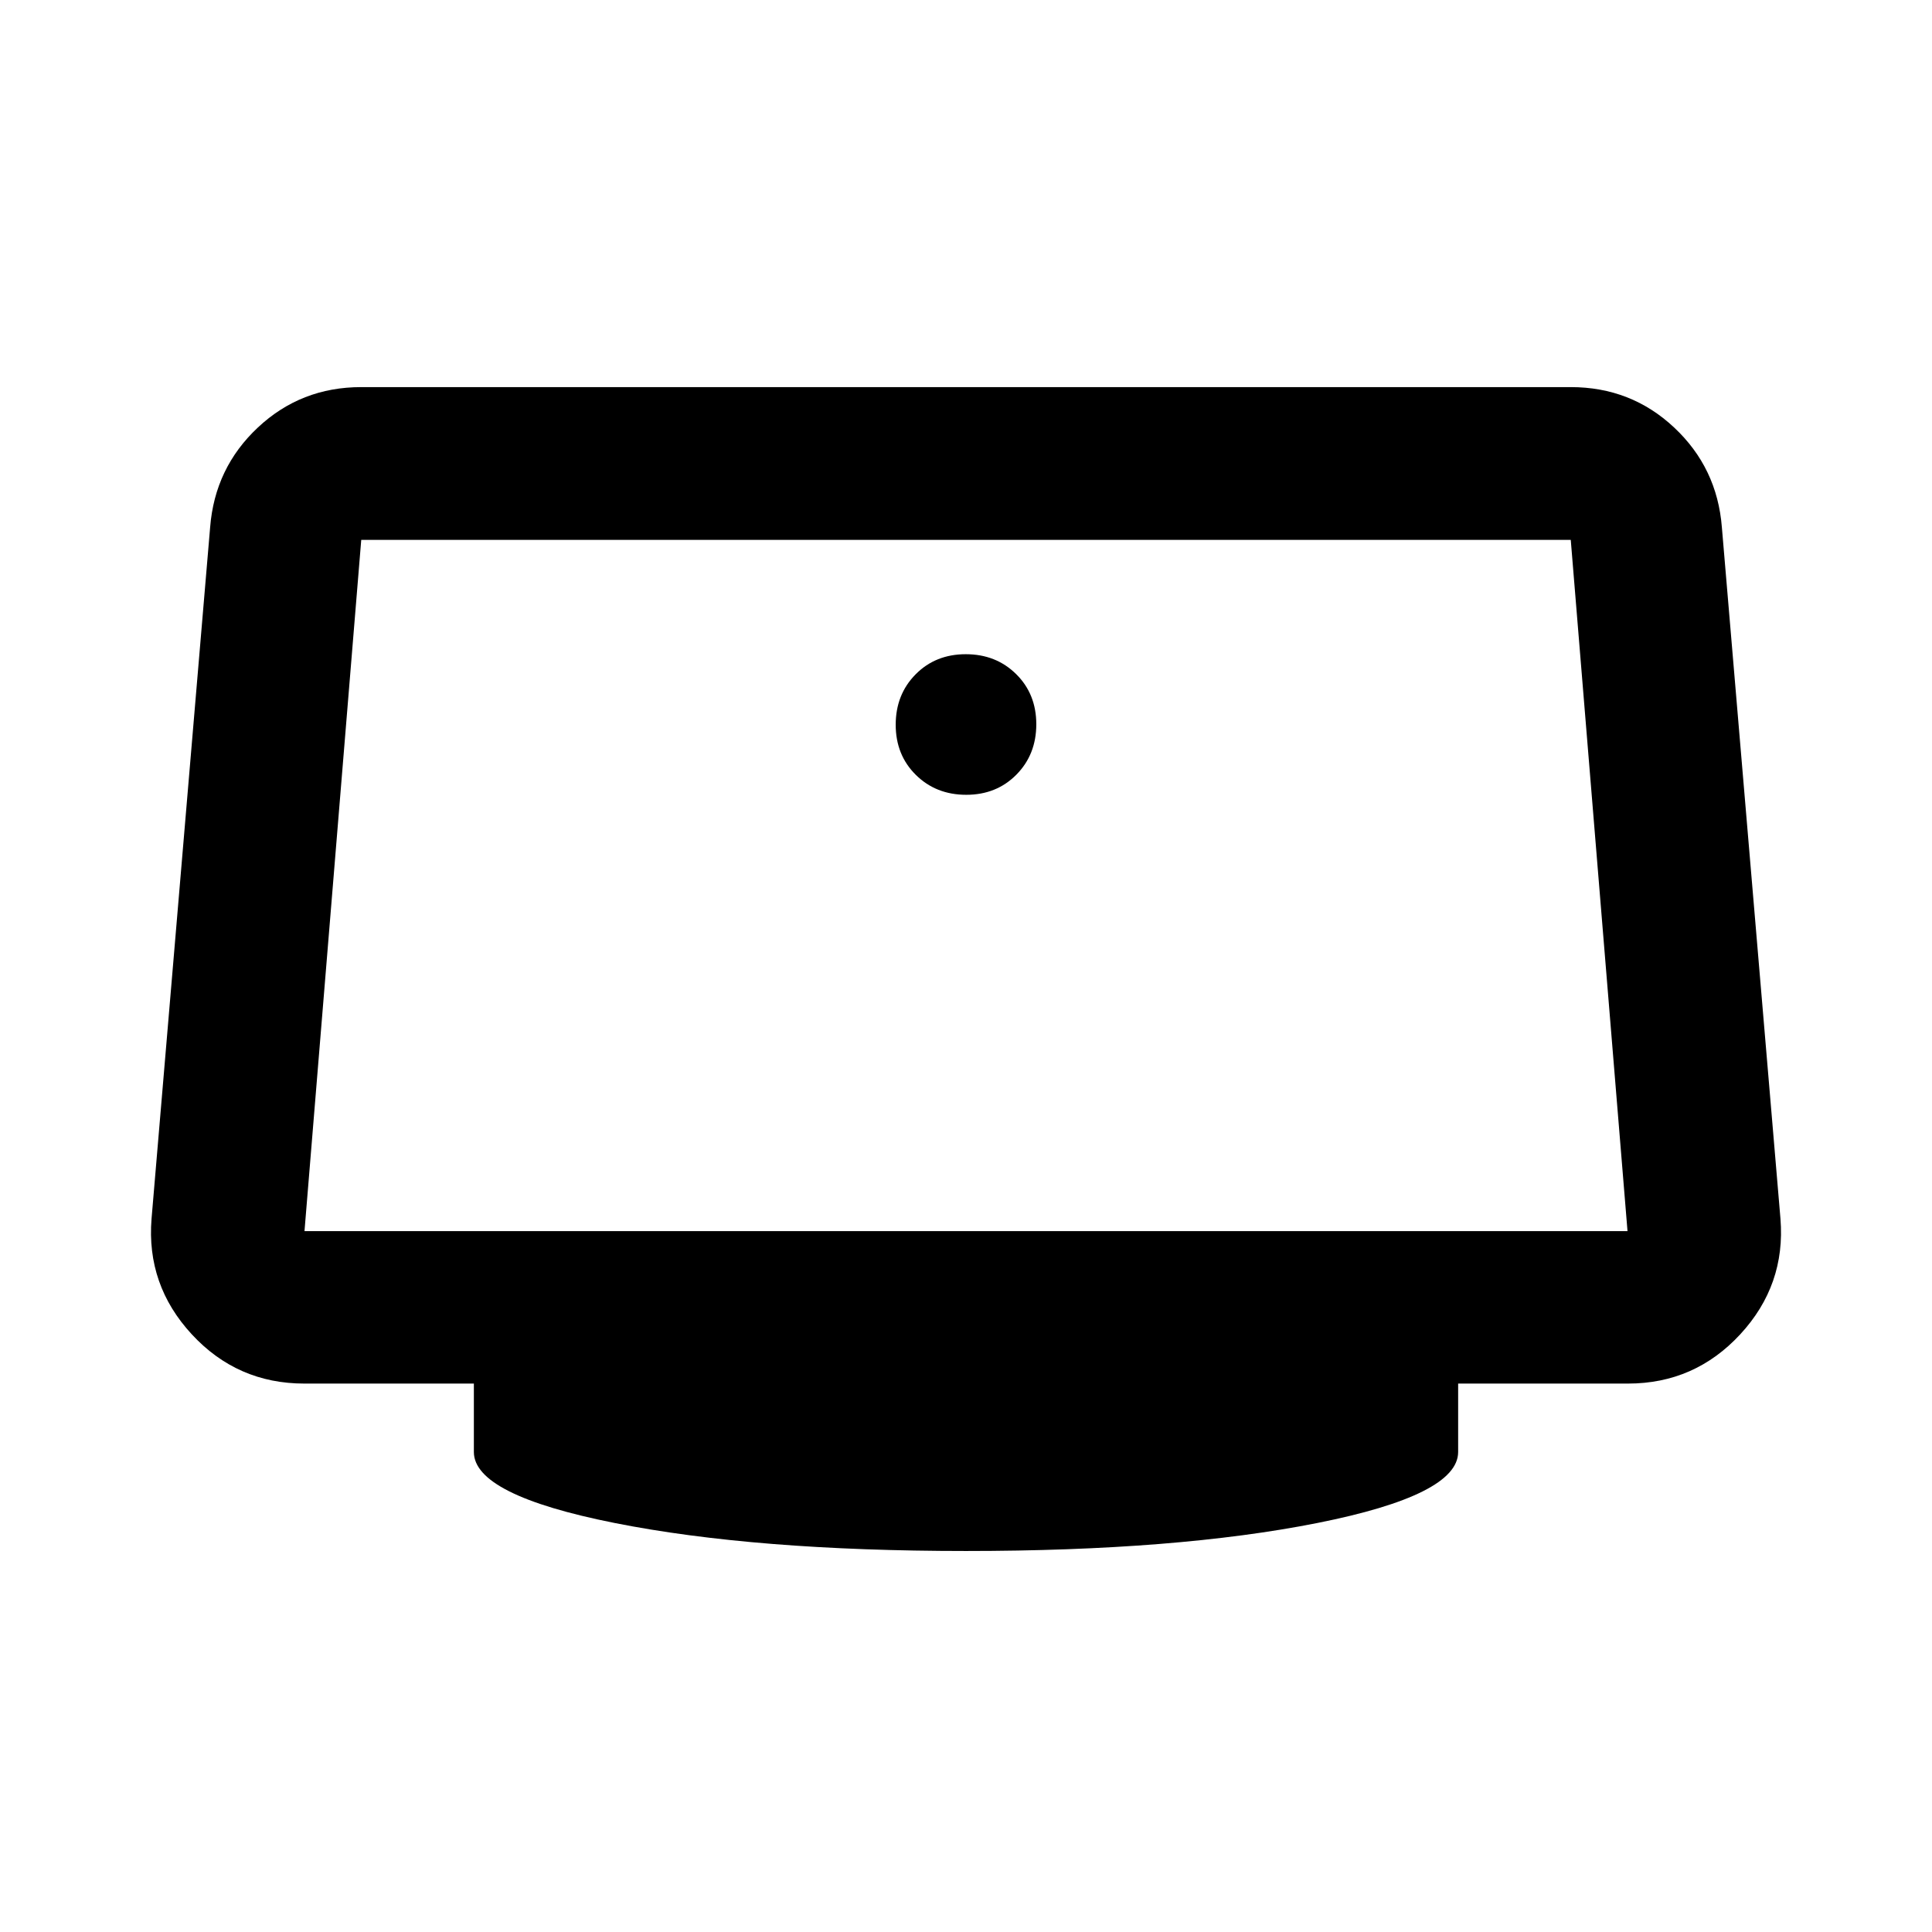 <svg xmlns="http://www.w3.org/2000/svg" viewBox="0 -960 960 960" width="32" height="32"><path d="M480.12-565.07q15.03 0 24.92-10.01 9.89-10.01 9.89-25.04t-10.01-24.92q-10.01-9.89-25.04-9.89t-24.92 10.01q-9.89 10.01-9.89 25.04t10.01 24.92q10.01 9.89 25.04 9.89ZM480-189.32q-104.58 0-174.56-13.91t-69.98-35.28v-34h-84.24q-33.31 0-55.94-24.49-22.63-24.5-19.98-57.41l29.11-343.55q2.32-29.58 23.74-49.63 21.41-20.06 51.35-20.06h601q29.94 0 51.35 20.06 21.42 20.05 23.74 49.63l29.11 343.55q2.65 32.91-19.97 57.41-22.63 24.49-55.79 24.49h-84.4v34q0 21.37-69.98 35.28T480-189.32ZM151.3-348.26h657.4l-28.2-343.48h-601l-28.2 343.48ZM480-520Z"/></svg>